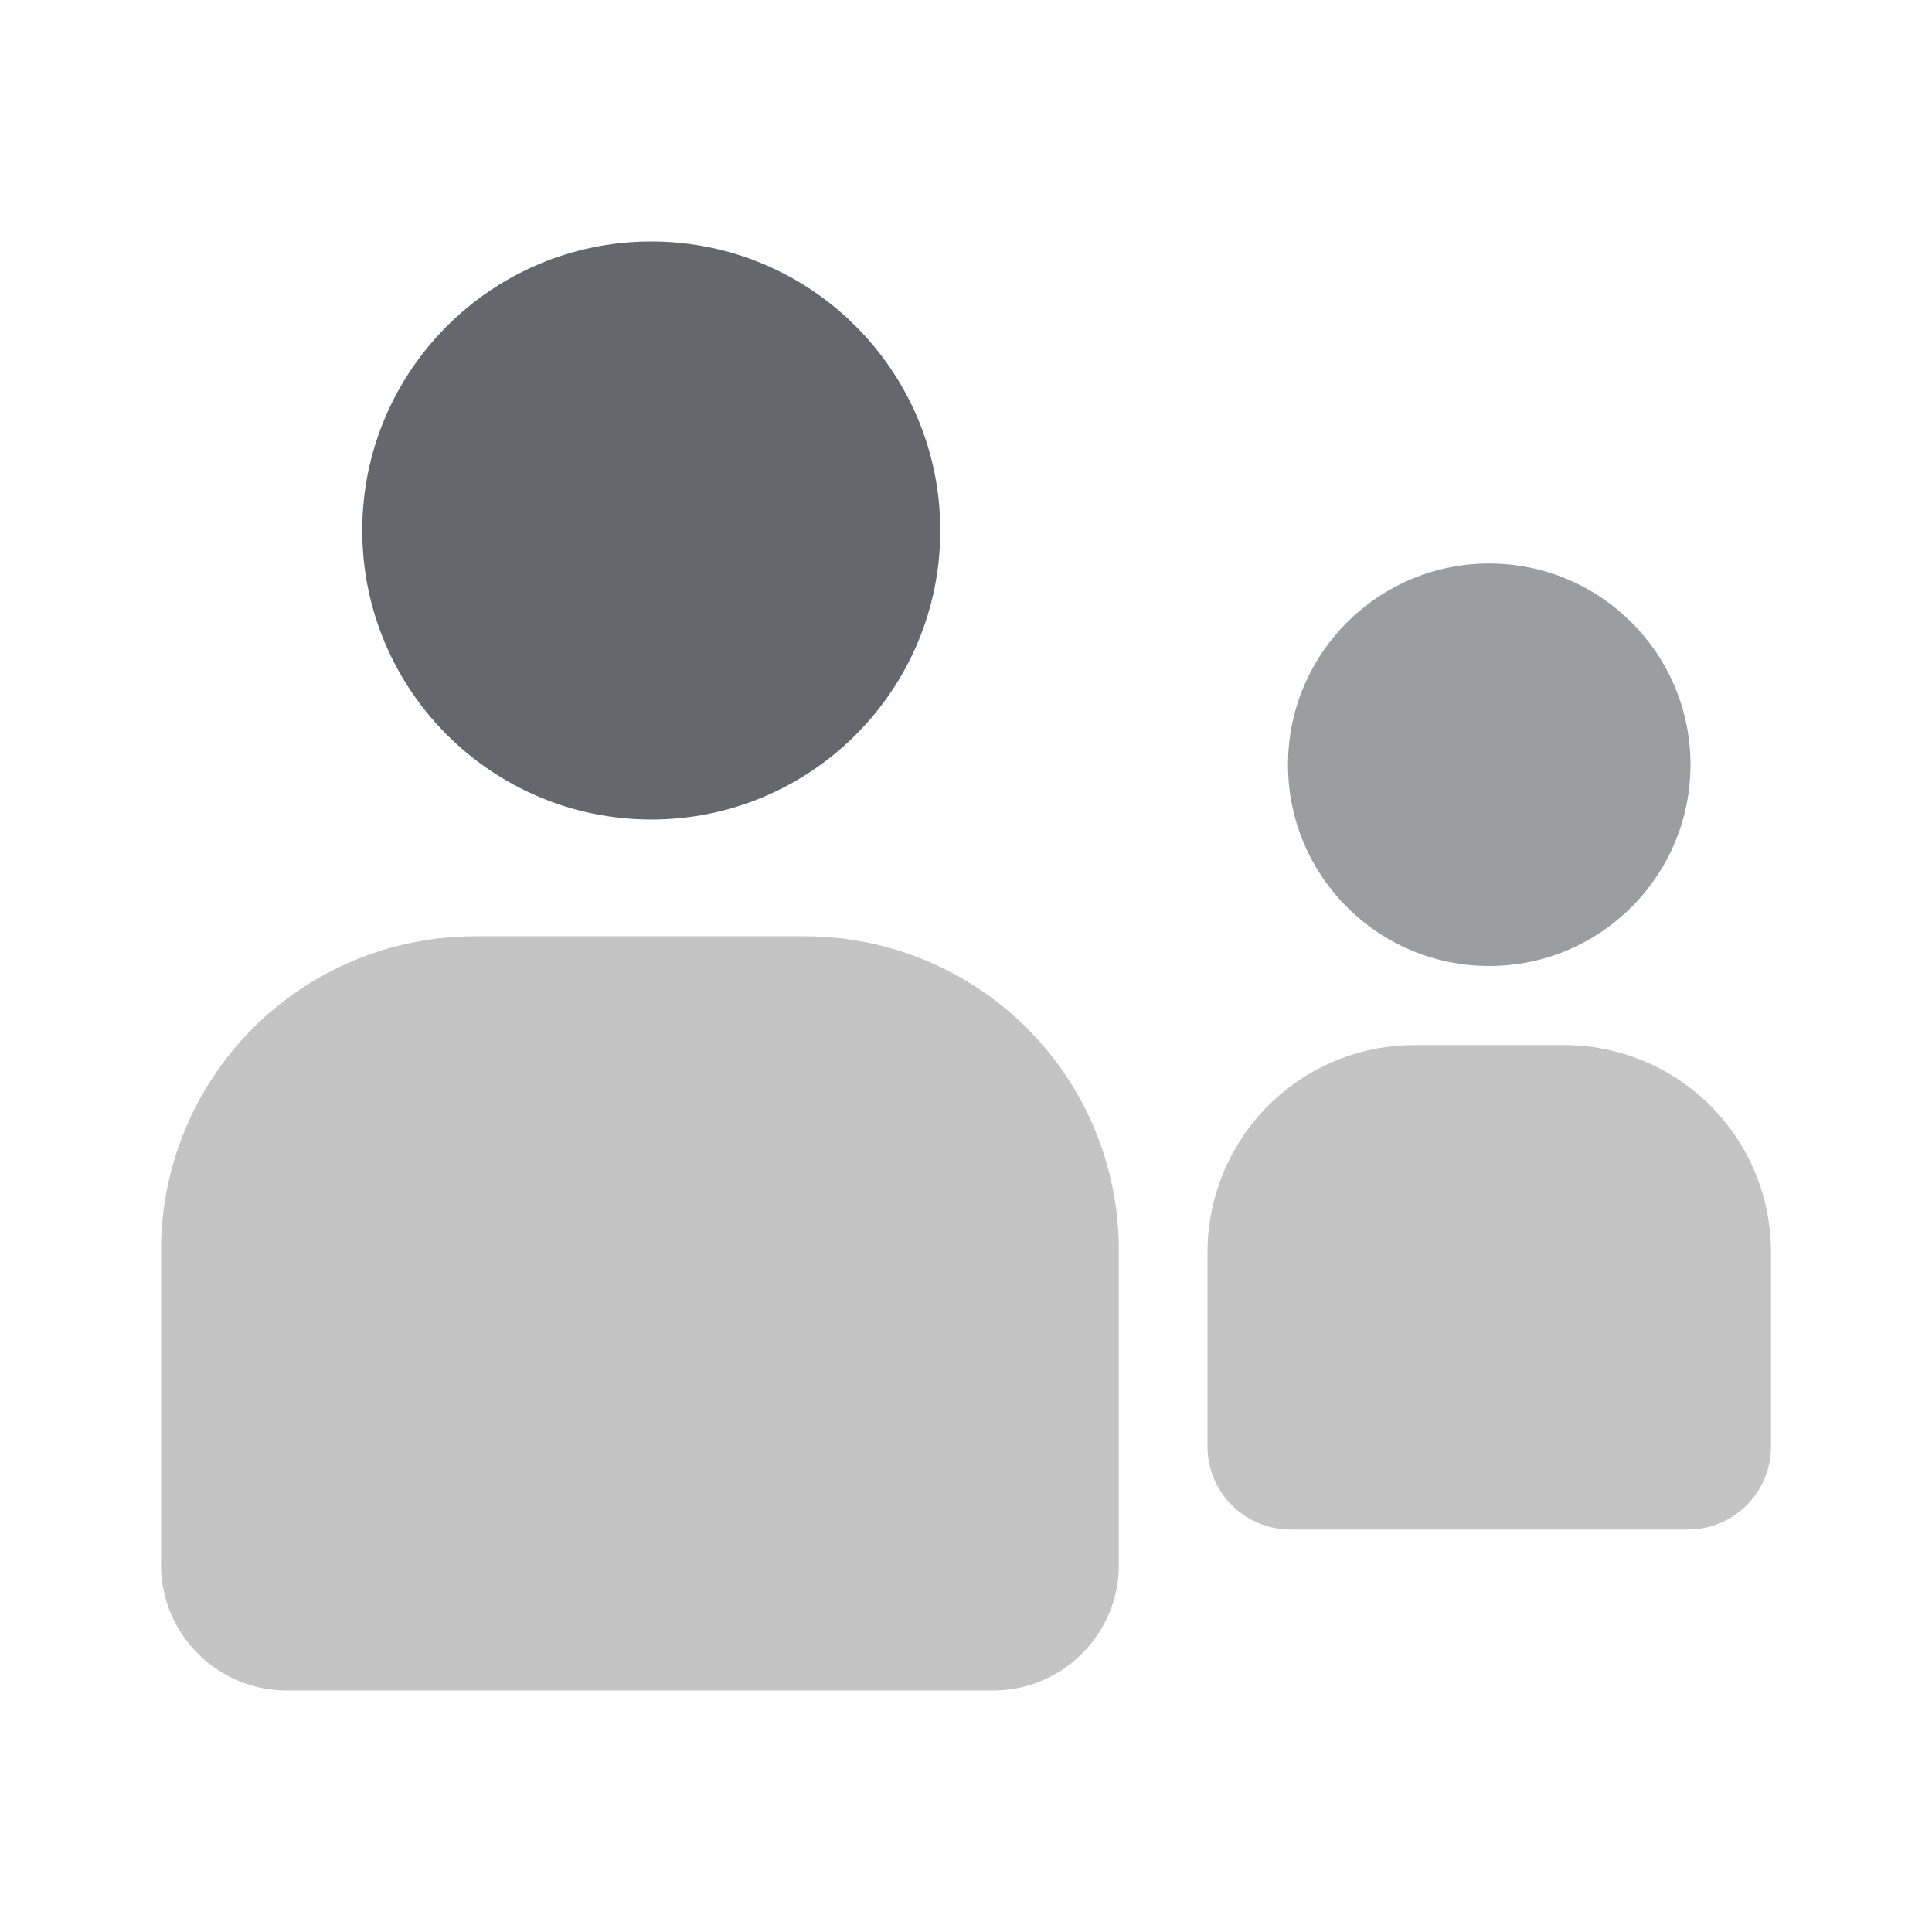 <svg width="48" height="48" viewBox="0 0 48 48" fill="none" xmlns="http://www.w3.org/2000/svg">
<path d="M9 13.18C9 9.214 12.216 6 16.18 6C20.147 6 23.361 9.214 23.361 13.18C23.361 17.147 20.147 20.361 16.18 20.361C12.216 20.358 9 17.144 9 13.18Z" fill="#65676E"/>
<path d="M6.283 25.545C7.747 24.081 9.73 23.262 11.798 23.262H20C22.069 23.262 24.052 24.084 25.515 25.545C26.979 27.008 27.798 28.992 27.798 31.06V38.874C27.798 40.601 26.399 42 24.672 42H7.126C5.399 42 4 40.599 4 38.874L4 31.06C4 28.992 4.822 27.008 6.283 25.545Z" fill="#C4C4C4"/>
<path d="M31.507 27.47C32.472 26.506 33.778 25.965 35.14 25.965H38.862C40.225 25.965 41.533 26.506 42.495 27.47C43.46 28.434 44 29.74 44 31.103V35.939C44 37.077 43.077 38 41.939 38H32.061C30.923 38 30 37.077 30 35.939V31.103C30.003 29.74 30.546 28.434 31.507 27.47Z" fill="#C4C4C4"/>
<path d="M32 19C32 16.239 34.239 14 37 14C39.761 14 42 16.239 42 19C42 21.761 39.761 24 37 24C34.237 24 32 21.763 32 19Z" fill="#9B9D9F"/>
</svg>
